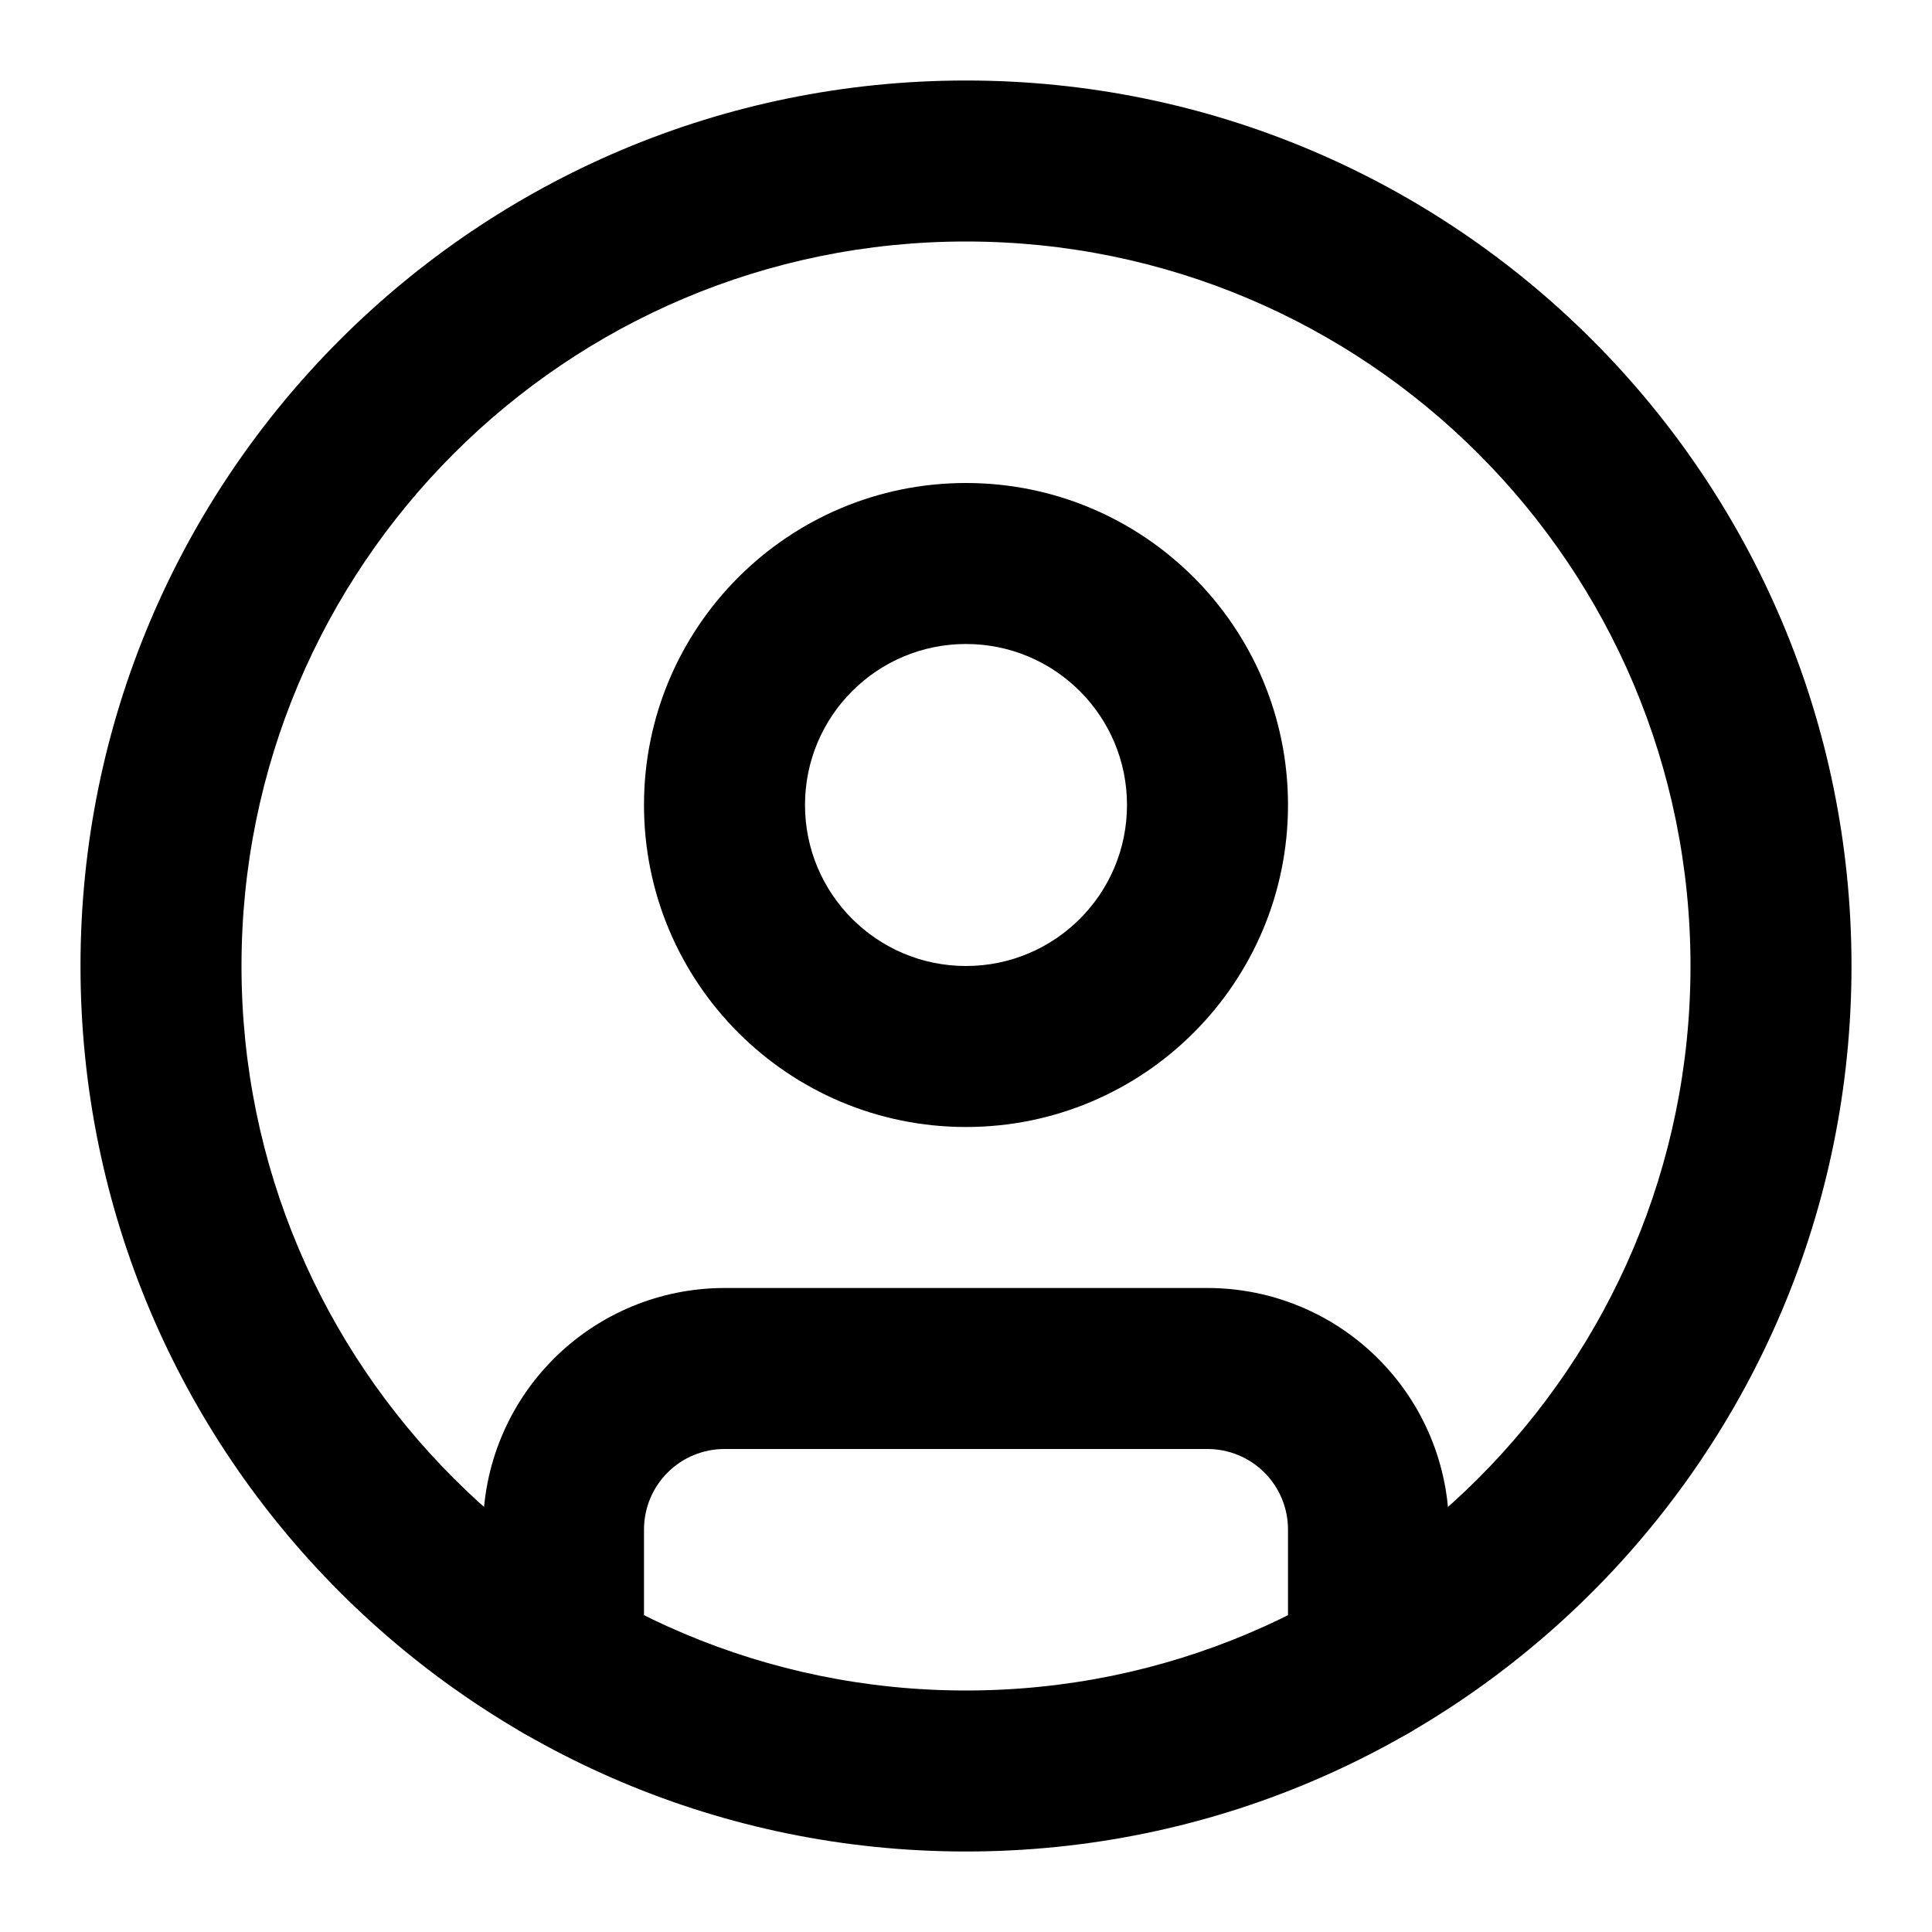 <svg width="24" height="24" viewBox="0 0 24 24" fill="none" xmlns="http://www.w3.org/2000/svg">
<path fill-rule="evenodd" clip-rule="evenodd" d="M12 3C7.029 3 3 7.029 3 12C3 16.971 7.029 21 12 21C16.971 21 21 16.971 21 12C21 7.029 16.971 3 12 3ZM1 12C1 5.925 5.925 1 12 1C18.075 1 23 5.925 23 12C23 18.075 18.075 23 12 23C5.925 23 1 18.075 1 12Z" fill="currentColor"/>
<path fill-rule="evenodd" clip-rule="evenodd" d="M12 8C10.895 8 10 8.895 10 10C10 11.105 10.895 12 12 12C13.105 12 14 11.105 14 10C14 8.895 13.105 8 12 8ZM8 10C8 7.791 9.791 6 12 6C14.209 6 16 7.791 16 10C16 12.209 14.209 14 12 14C9.791 14 8 12.209 8 10Z" fill="currentColor"/>
<path fill-rule="evenodd" clip-rule="evenodd" d="M9 18C8.735 18 8.48 18.105 8.293 18.293C8.105 18.48 8 18.735 8 19V20.662C8 21.214 7.552 21.662 7 21.662C6.448 21.662 6 21.214 6 20.662V19C6 18.204 6.316 17.441 6.879 16.879C7.441 16.316 8.204 16 9 16H15C15.796 16 16.559 16.316 17.121 16.879C17.684 17.441 18 18.204 18 19V20.662C18 21.214 17.552 21.662 17 21.662C16.448 21.662 16 21.214 16 20.662V19C16 18.735 15.895 18.48 15.707 18.293C15.52 18.105 15.265 18 15 18H9Z" fill="currentColor"/>
</svg>
